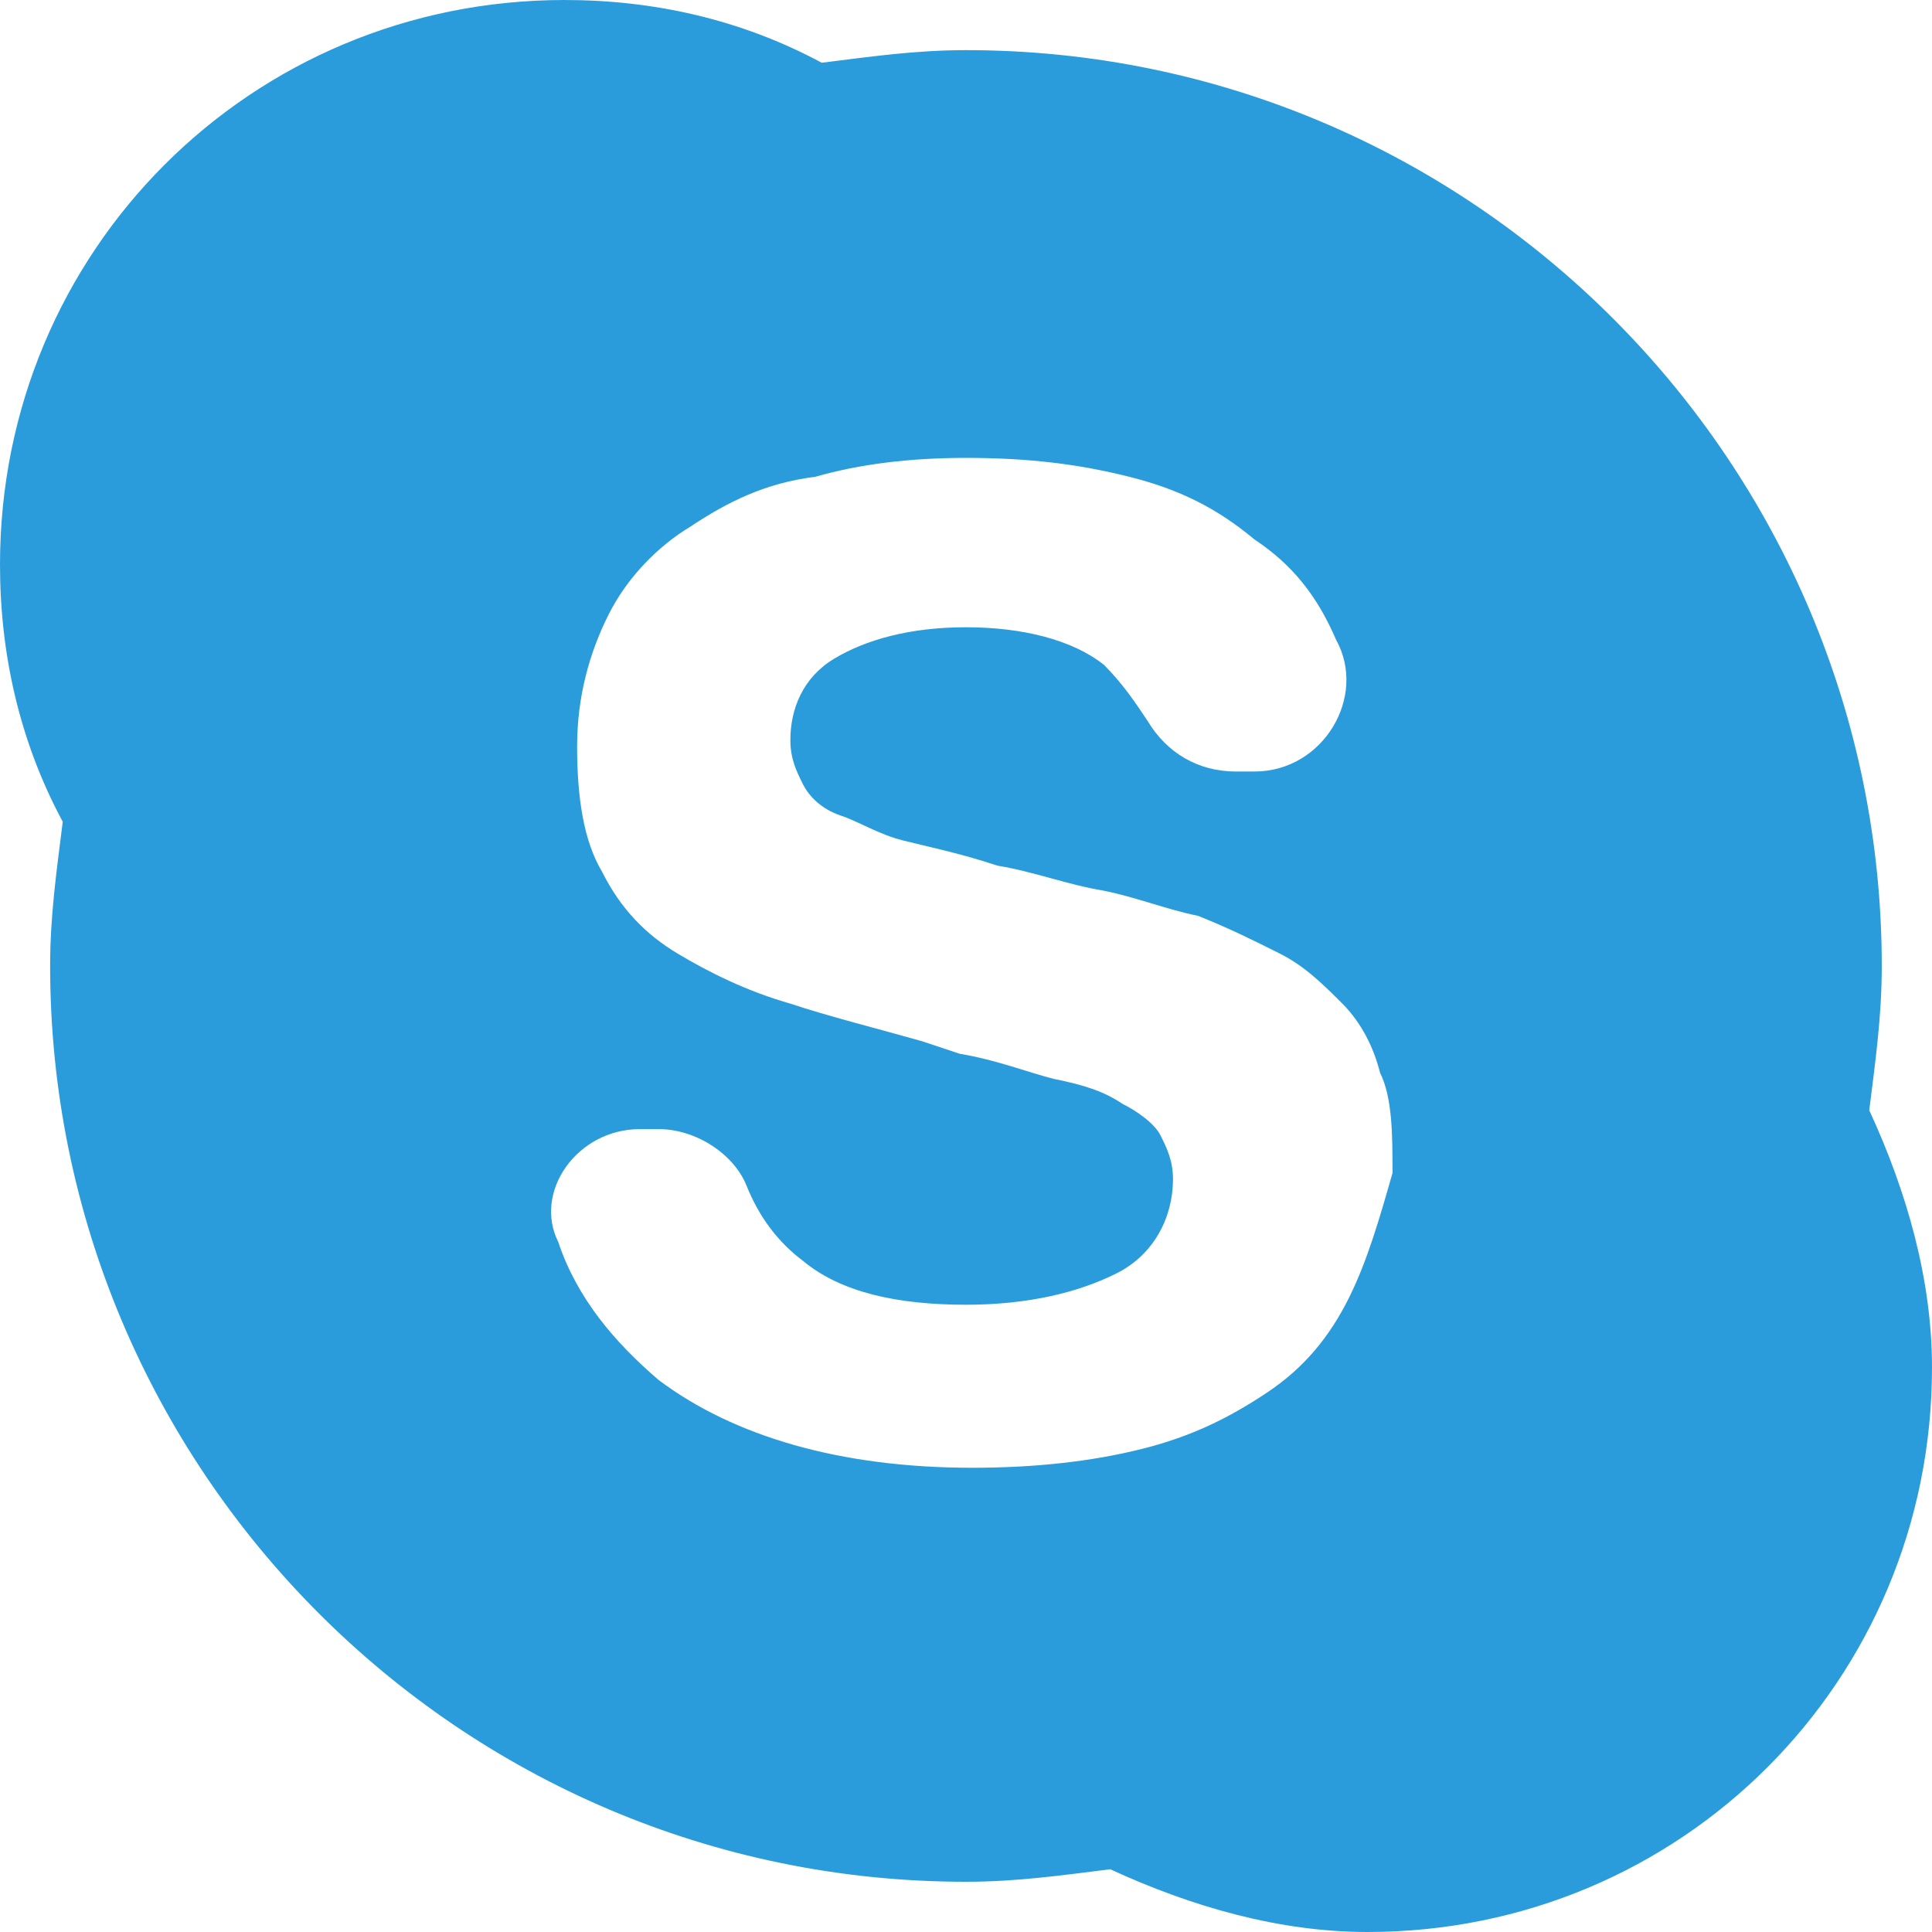 <svg width="21" height="21" viewBox="0 0 21 21" fill="none" xmlns="http://www.w3.org/2000/svg">
<path d="M20.318 12.068C20.386 11.523 20.454 11.046 20.454 10.5C20.454 5.045 16.023 0.545 10.5 0.545C9.955 0.545 9.477 0.614 8.932 0.682C8.045 0.205 7.091 0 6.136 0C2.727 0 0 2.727 0 6.136C0 7.091 0.205 8.045 0.682 8.932C0.614 9.477 0.545 9.955 0.545 10.5C0.545 15.954 4.977 20.454 10.5 20.454C11.046 20.454 11.523 20.386 12.068 20.318C12.954 20.727 13.909 21 14.864 21C18.273 21 21 18.273 21 14.864C21 13.909 20.727 12.954 20.318 12.068ZM14.659 14.114C14.454 14.523 14.182 14.864 13.773 15.136C13.364 15.409 12.954 15.614 12.409 15.75C11.864 15.886 11.25 15.954 10.568 15.954C9.136 15.954 7.977 15.614 7.159 15C6.682 14.591 6.273 14.114 6.068 13.5C5.795 12.954 6.273 12.273 6.955 12.273H7.159C7.568 12.273 7.977 12.546 8.114 12.886C8.25 13.227 8.455 13.5 8.727 13.704C9.136 14.046 9.75 14.182 10.5 14.182C11.182 14.182 11.727 14.046 12.136 13.841C12.546 13.636 12.75 13.227 12.75 12.818C12.75 12.614 12.682 12.477 12.614 12.341C12.546 12.204 12.341 12.068 12.204 12C12 11.864 11.796 11.796 11.454 11.727C11.182 11.659 10.841 11.523 10.432 11.454L10.023 11.318C9.545 11.182 9 11.046 8.591 10.909C8.114 10.773 7.705 10.568 7.364 10.364C7.023 10.159 6.75 9.886 6.545 9.477C6.341 9.136 6.273 8.659 6.273 8.114C6.273 7.568 6.409 7.091 6.614 6.682C6.818 6.273 7.159 5.932 7.5 5.727C7.909 5.455 8.318 5.25 8.864 5.182C9.341 5.045 9.886 4.977 10.5 4.977C11.182 4.977 11.727 5.045 12.273 5.182C12.818 5.318 13.227 5.523 13.636 5.864C14.046 6.136 14.318 6.477 14.523 6.955C14.864 7.568 14.386 8.386 13.636 8.386H13.432C13.023 8.386 12.682 8.182 12.477 7.841C12.341 7.636 12.204 7.432 12 7.227C11.659 6.955 11.114 6.818 10.5 6.818C9.886 6.818 9.409 6.955 9.068 7.159C8.727 7.364 8.591 7.705 8.591 8.045C8.591 8.25 8.659 8.386 8.727 8.523C8.795 8.659 8.932 8.795 9.136 8.864C9.341 8.932 9.545 9.068 9.818 9.136C10.091 9.205 10.432 9.273 10.841 9.409C11.25 9.477 11.591 9.614 12 9.682C12.341 9.75 12.682 9.886 13.023 9.955C13.364 10.091 13.636 10.227 13.909 10.364C14.182 10.5 14.386 10.704 14.591 10.909C14.796 11.114 14.932 11.386 15 11.659C15.136 11.932 15.136 12.341 15.136 12.75C15 13.227 14.864 13.704 14.659 14.114Z" fill="#2A9CDC"/>
</svg>
